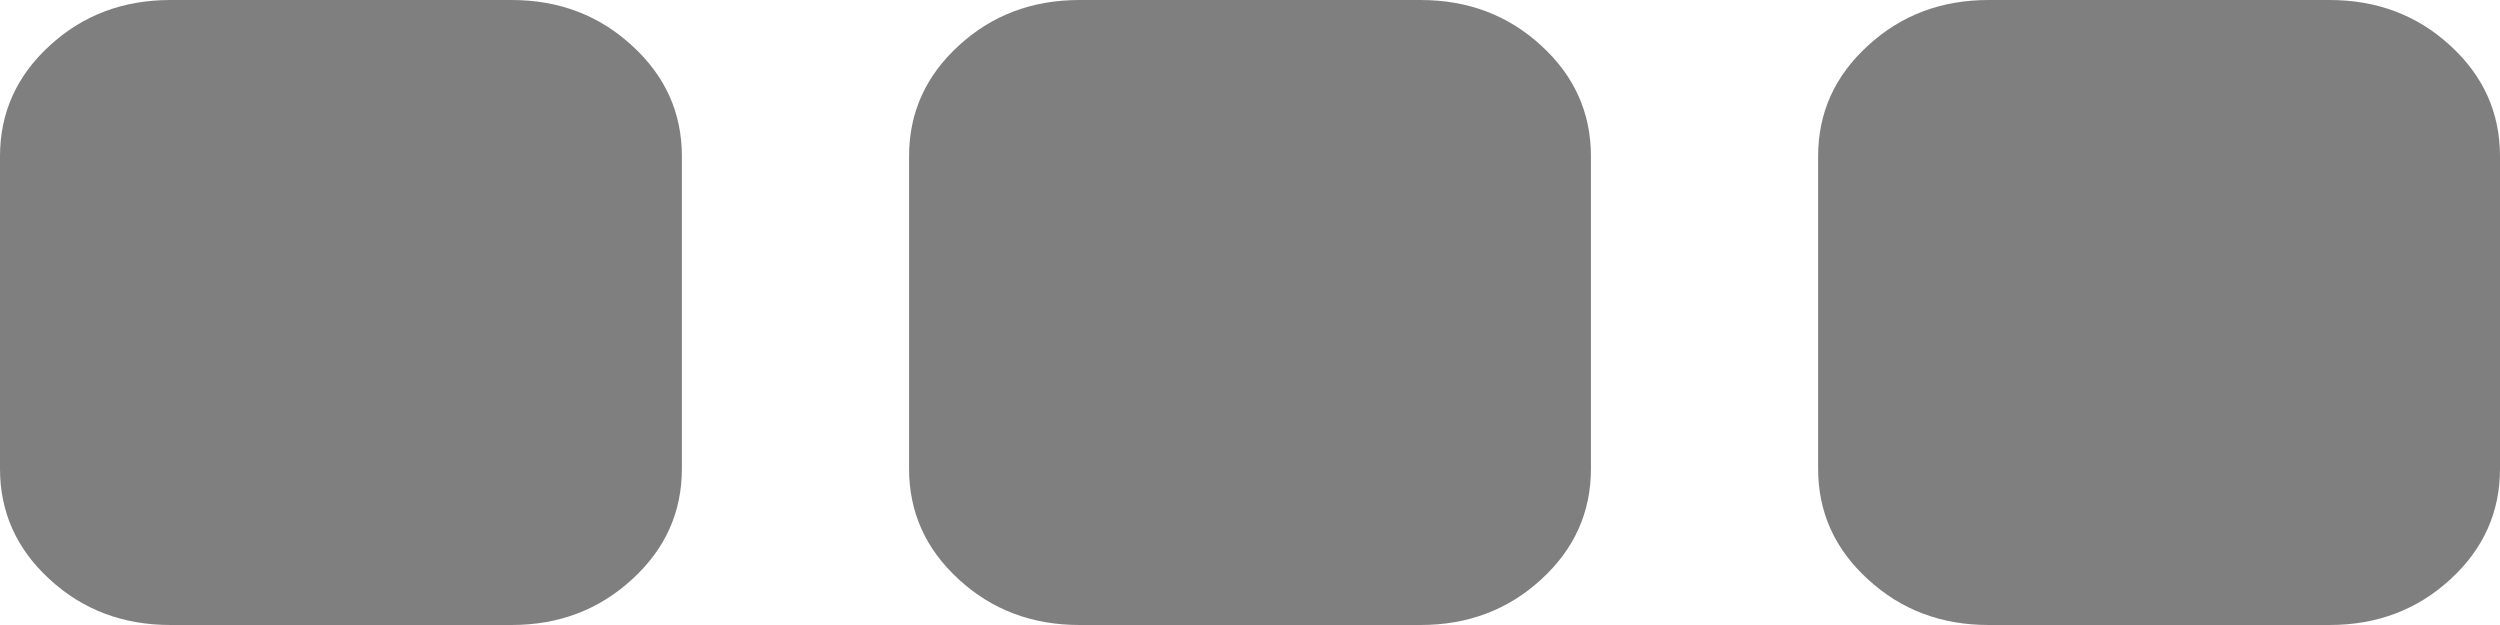 ﻿<?xml version="1.0" encoding="utf-8"?>
<svg version="1.1" xmlns:xlink="http://www.w3.org/1999/xlink" width="16px" height="4px" xmlns="http://www.w3.org/2000/svg">
  <g transform="matrix(1 0 0 1 -989 -203 )">
    <path d="M 4.045 0.292  C 4.258 0.486  4.364 0.722  4.364 1  L 4.364 3  C 4.364 3.278  4.258 3.514  4.045 3.708  C 3.833 3.903  3.576 4  3.273 4  L 1.091 4  C 0.788 4  0.53 3.903  0.318 3.708  C 0.106 3.514  0 3.278  0 3  L 0 1  C 0 0.722  0.106 0.486  0.318 0.292  C 0.53 0.097  0.788 0  1.091 0  L 3.273 0  C 3.576 0  3.833 0.097  4.045 0.292  Z M 9.864 0.292  C 10.076 0.486  10.182 0.722  10.182 1  L 10.182 3  C 10.182 3.278  10.076 3.514  9.864 3.708  C 9.652 3.903  9.394 4  9.091 4  L 6.909 4  C 6.606 4  6.348 3.903  6.136 3.708  C 5.924 3.514  5.818 3.278  5.818 3  L 5.818 1  C 5.818 0.722  5.924 0.486  6.136 0.292  C 6.348 0.097  6.606 0  6.909 0  L 9.091 0  C 9.394 0  9.652 0.097  9.864 0.292  Z M 15.682 0.292  C 15.894 0.486  16 0.722  16 1  L 16 3  C 16 3.278  15.894 3.514  15.682 3.708  C 15.47 3.903  15.212 4  14.909 4  L 12.727 4  C 12.424 4  12.167 3.903  11.955 3.708  C 11.742 3.514  11.636 3.278  11.636 3  L 11.636 1  C 11.636 0.722  11.742 0.486  11.955 0.292  C 12.167 0.097  12.424 0  12.727 0  L 14.909 0  C 15.212 0  15.47 0.097  15.682 0.292  Z " fill-rule="nonzero" fill="#7f7f7f" stroke="none" transform="matrix(1 0 0 1 989 203 )" />
  </g>
</svg>